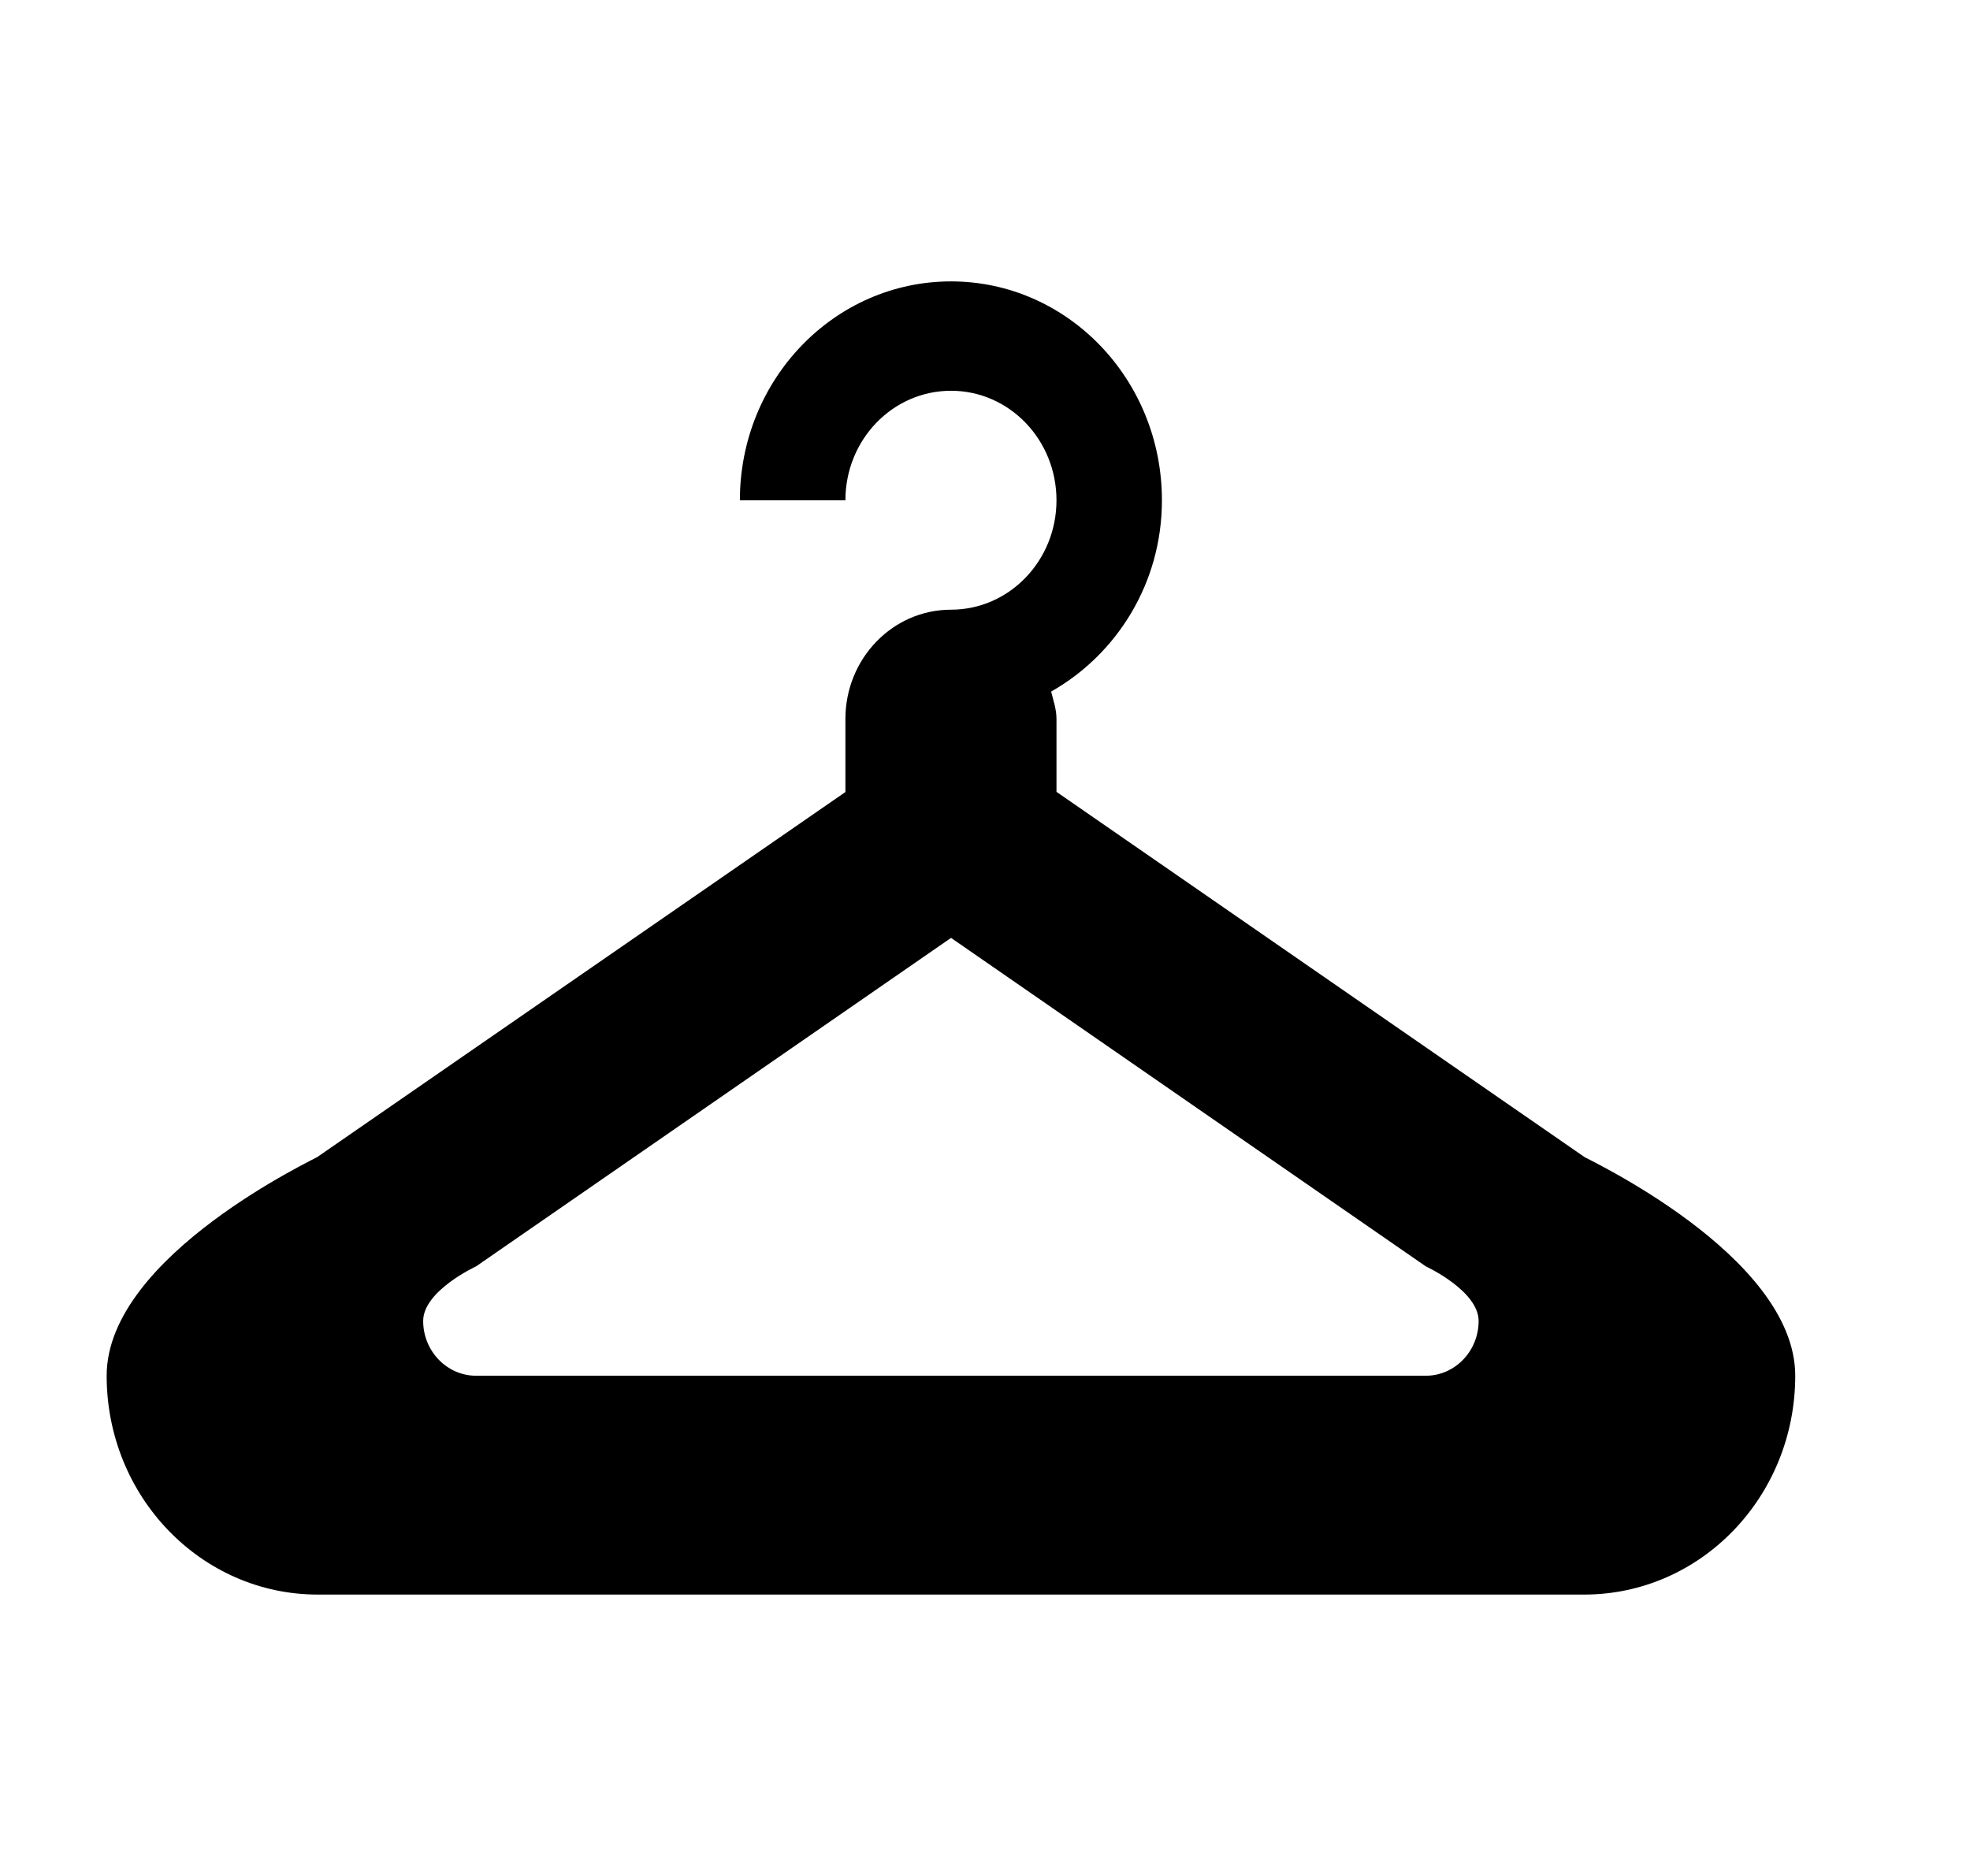 <svg width="21" height="20" viewBox="0 0 21 20" fill="none" xmlns="http://www.w3.org/2000/svg">
<path fill-rule="evenodd" clip-rule="evenodd" d="M16.887 17H3.387C2.144 17 1.137 15.956 1.137 14.667C1.137 13.377 3.411 12.332 3.387 12.332L9.012 8.444V7.665C9.012 7.022 9.515 6.5 10.138 6.5C10.759 6.5 11.262 5.977 11.262 5.334C11.262 4.688 10.759 4.166 10.138 4.166C9.515 4.166 9.012 4.688 9.012 5.334H7.887C7.887 4.044 8.895 3 10.138 3C11.379 3 12.386 4.044 12.386 5.334C12.386 6.218 11.904 6.977 11.205 7.373C11.229 7.47 11.262 7.561 11.262 7.665V8.442L16.887 12.333C16.865 12.333 19.137 13.377 19.137 14.667C19.137 15.956 18.131 17 16.887 17ZM15.199 13.501L10.138 9.999L5.075 13.501C5.075 13.501 4.511 13.761 4.511 14.083C4.511 14.405 4.765 14.667 5.075 14.667H15.199C15.509 14.667 15.762 14.405 15.762 14.083C15.762 13.761 15.199 13.501 15.199 13.501Z" fill="#000"/>
</svg>
